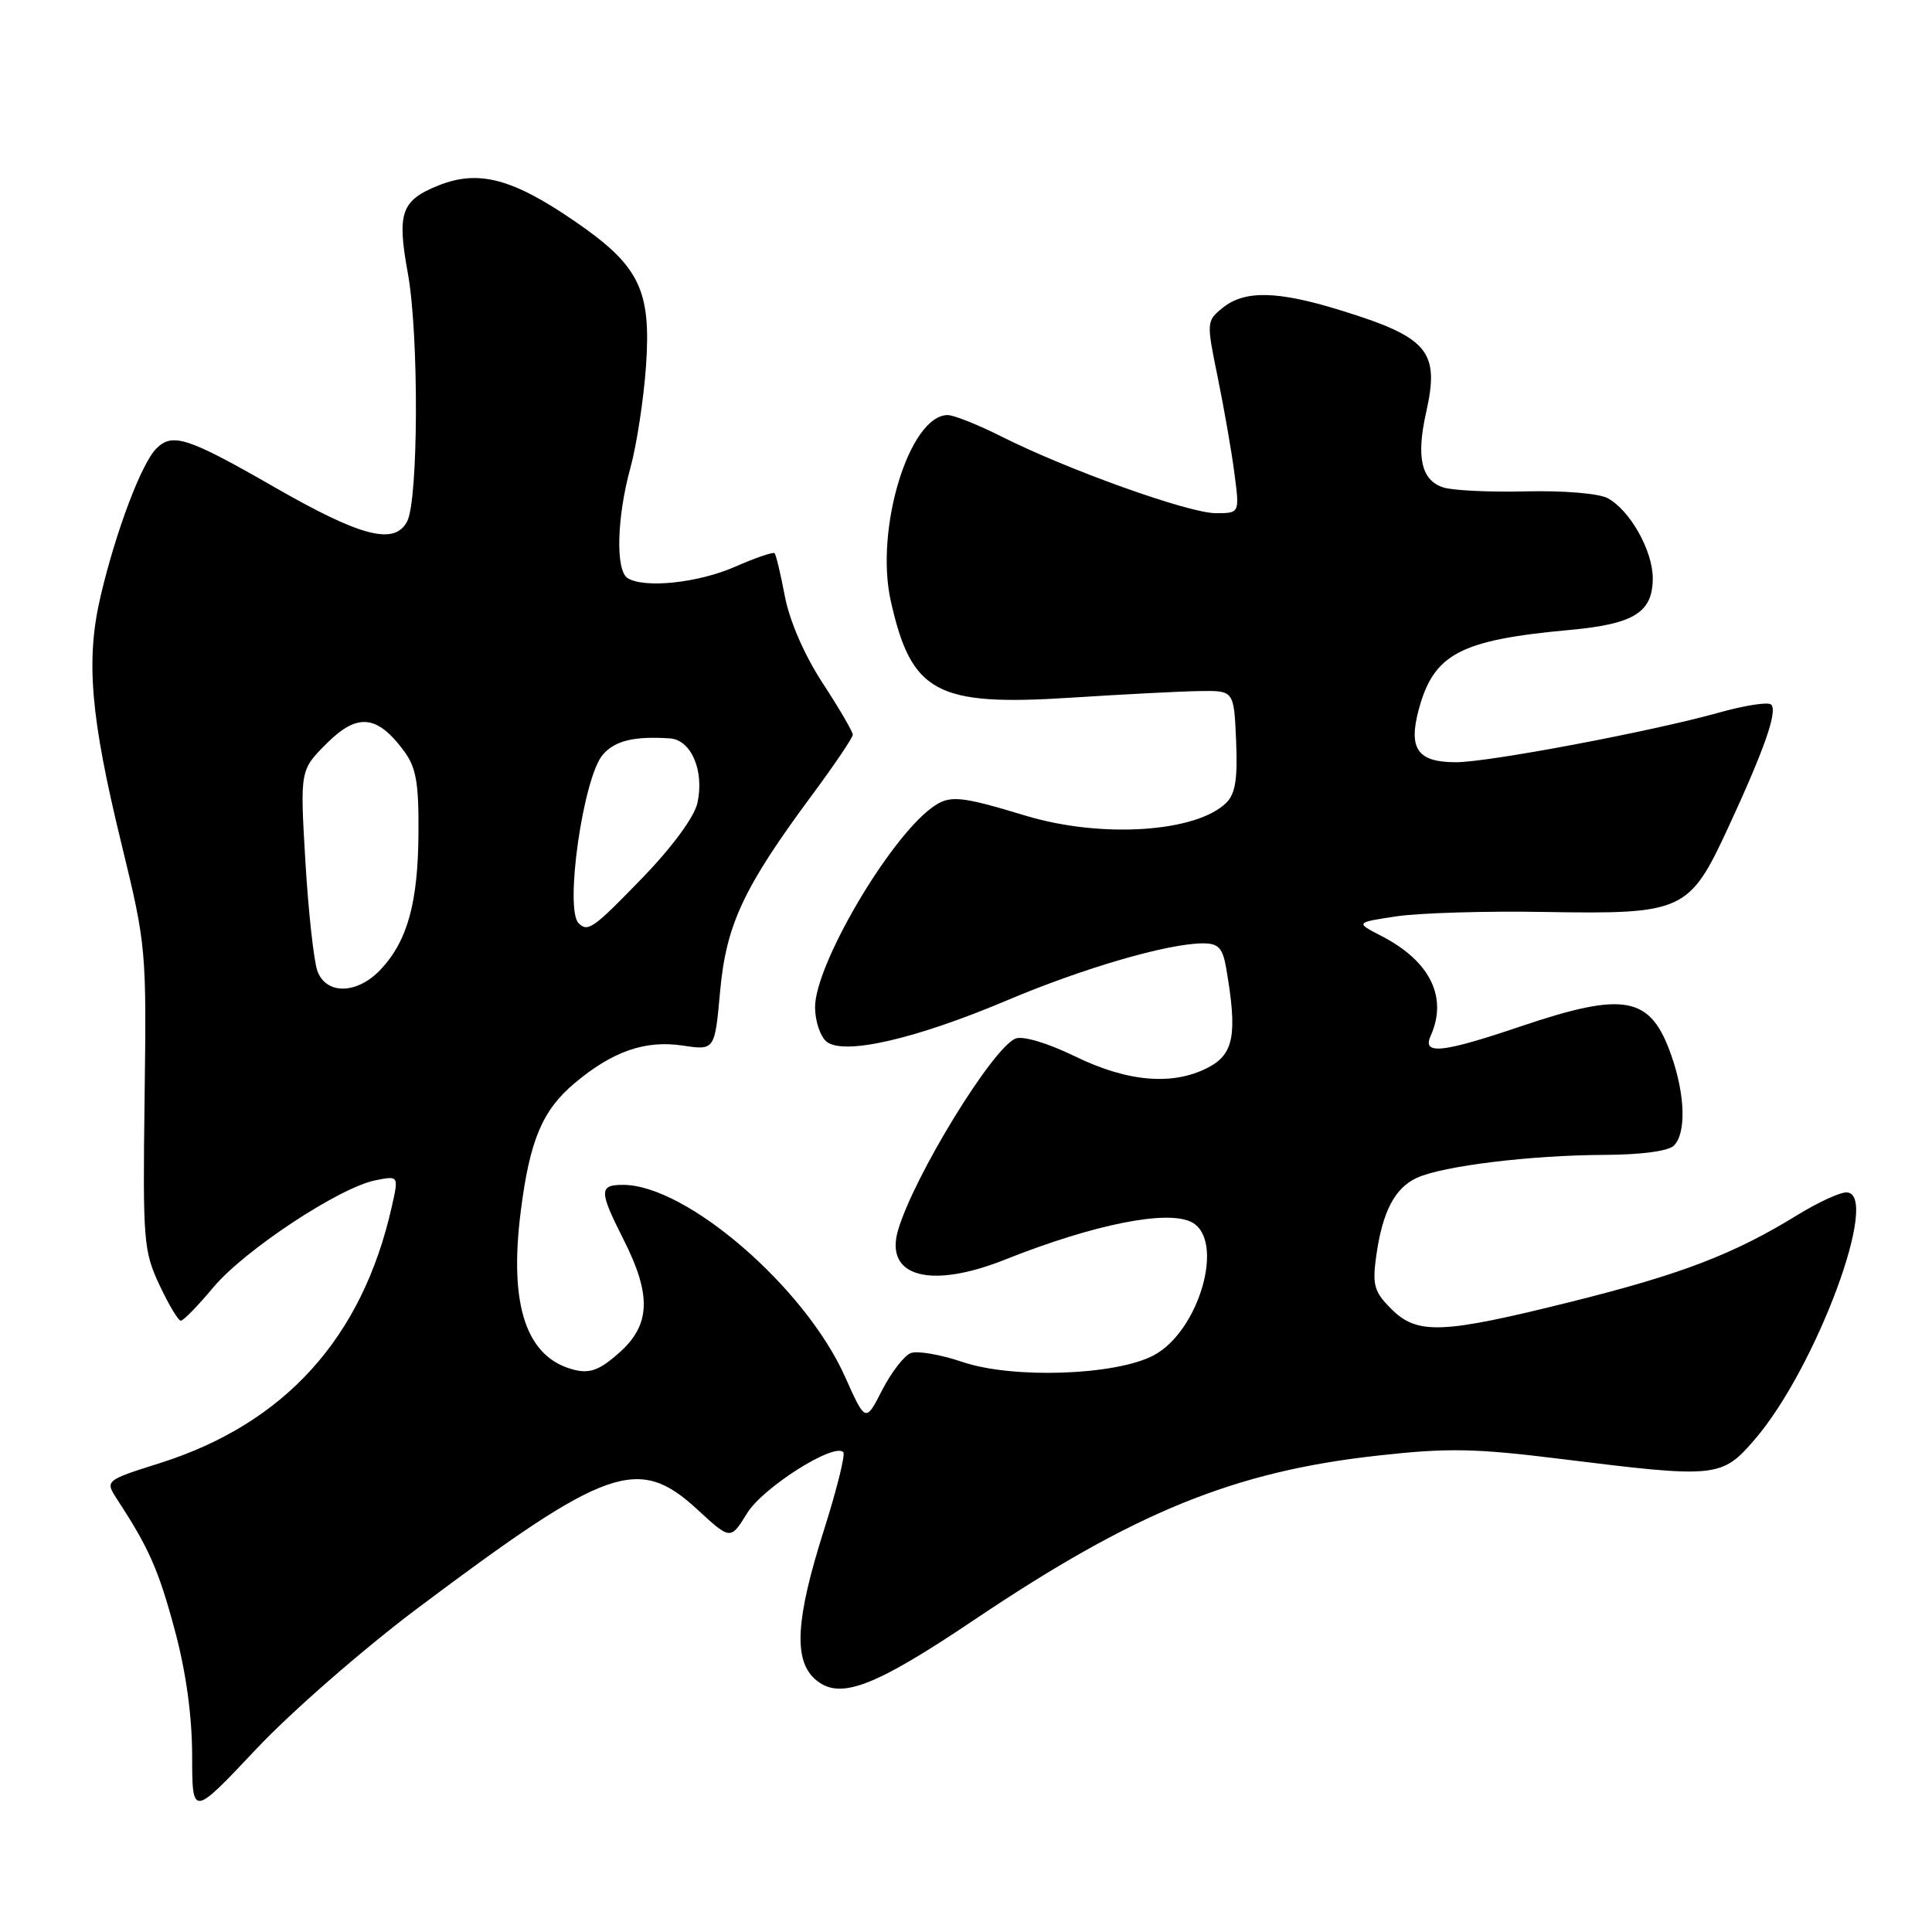 <?xml version="1.0" encoding="UTF-8" standalone="no"?>
<!DOCTYPE svg PUBLIC "-//W3C//DTD SVG 1.1//EN" "http://www.w3.org/Graphics/SVG/1.1/DTD/svg11.dtd" >
<svg xmlns="http://www.w3.org/2000/svg" xmlns:xlink="http://www.w3.org/1999/xlink" version="1.1" viewBox="0 0 256 256">
 <g >
 <path fill="currentColor"
d=" M 55.41 213.04 C 80.47 194.25 84.58 192.80 92.42 200.03 C 96.80 204.07 96.80 204.07 99.00 200.50 C 101.09 197.11 110.48 191.15 111.74 192.41 C 112.04 192.71 110.87 197.41 109.14 202.86 C 105.46 214.48 105.13 219.90 107.96 222.46 C 111.15 225.35 115.63 223.69 129.15 214.60 C 150.34 200.36 163.54 194.98 182.50 192.88 C 191.93 191.83 195.42 191.90 207.00 193.34 C 227.44 195.88 228.15 195.81 232.50 190.75 C 240.65 181.30 249.29 158.00 244.65 158.00 C 243.76 158.00 240.86 159.34 238.21 160.97 C 229.73 166.19 222.84 168.83 208.31 172.46 C 191.04 176.77 187.81 176.90 184.33 173.42 C 182.10 171.19 181.83 170.26 182.34 166.55 C 183.16 160.58 184.79 157.42 187.76 156.06 C 191.22 154.49 202.82 153.07 212.55 153.03 C 217.44 153.01 221.07 152.53 221.80 151.80 C 223.44 150.16 223.31 145.13 221.47 139.88 C 218.72 131.97 215.36 131.32 201.50 136.00 C 191.07 139.53 188.42 139.80 189.57 137.25 C 191.87 132.15 189.49 127.33 183.04 124.02 C 179.59 122.24 179.59 122.24 185.04 121.42 C 188.04 120.97 196.90 120.70 204.72 120.84 C 223.06 121.15 223.84 120.79 228.99 109.67 C 233.80 99.28 235.57 94.23 234.69 93.36 C 234.31 92.98 231.19 93.46 227.75 94.43 C 218.85 96.92 197.26 101.00 192.91 101.00 C 187.84 101.00 186.59 99.23 187.99 94.02 C 189.98 86.64 193.46 84.80 208.00 83.47 C 216.54 82.69 219.00 81.15 219.00 76.60 C 218.99 72.95 215.97 67.59 213.02 66.01 C 211.85 65.38 207.15 64.99 202.22 65.11 C 197.42 65.23 192.49 64.99 191.25 64.59 C 188.33 63.65 187.63 60.59 188.98 54.60 C 190.79 46.52 189.26 44.70 177.58 41.10 C 169.28 38.53 164.91 38.44 162.02 40.78 C 159.85 42.54 159.85 42.65 161.36 50.03 C 162.20 54.14 163.20 59.86 163.57 62.75 C 164.26 68.00 164.26 68.00 161.09 68.00 C 157.54 68.00 141.53 62.28 132.78 57.88 C 129.63 56.29 126.39 55.00 125.58 55.00 C 120.51 55.00 115.89 70.08 118.03 79.62 C 120.76 91.84 124.07 93.60 142.00 92.44 C 148.88 92.00 156.53 91.60 159.00 91.57 C 163.50 91.50 163.50 91.50 163.79 98.14 C 164.01 103.14 163.70 105.16 162.51 106.35 C 158.55 110.30 145.91 111.12 135.86 108.07 C 127.13 105.43 125.80 105.31 123.48 107.02 C 117.74 111.23 108.00 127.86 108.00 133.45 C 108.00 135.27 108.68 137.32 109.51 138.01 C 111.75 139.87 121.21 137.72 133.39 132.57 C 143.57 128.26 154.79 125.00 159.41 125.00 C 161.45 125.00 162.01 125.60 162.47 128.25 C 163.99 137.05 163.51 139.69 160.05 141.47 C 155.40 143.88 149.42 143.37 142.46 139.98 C 138.87 138.23 135.56 137.23 134.58 137.61 C 131.56 138.77 121.02 155.97 118.98 163.07 C 117.22 169.20 123.32 170.84 133.21 166.89 C 144.97 162.21 154.74 160.26 157.93 161.96 C 162.38 164.35 158.89 176.44 152.83 179.61 C 147.76 182.26 134.17 182.72 127.54 180.47 C 124.65 179.49 121.56 178.95 120.68 179.29 C 119.81 179.63 118.10 181.84 116.89 184.20 C 114.69 188.50 114.69 188.50 111.95 182.38 C 106.66 170.57 90.95 157.00 82.56 157.00 C 79.36 157.00 79.37 157.81 82.60 164.20 C 86.35 171.59 86.21 175.53 82.09 179.21 C 79.52 181.51 78.20 182.02 76.14 181.52 C 69.76 179.96 67.41 173.06 69.00 160.52 C 70.19 151.11 71.85 147.14 76.11 143.55 C 81.15 139.31 85.47 137.80 90.44 138.54 C 94.71 139.18 94.71 139.18 95.42 131.35 C 96.22 122.51 98.54 117.57 107.65 105.28 C 110.59 101.31 113.00 97.74 113.00 97.35 C 113.00 96.96 111.21 93.88 109.01 90.52 C 106.58 86.79 104.63 82.30 104.00 79.02 C 103.44 76.07 102.83 73.49 102.63 73.30 C 102.44 73.11 100.08 73.92 97.39 75.10 C 92.52 77.24 85.41 77.99 83.17 76.61 C 81.55 75.60 81.72 68.59 83.53 62.00 C 84.36 58.98 85.29 52.90 85.60 48.50 C 86.30 38.39 84.72 35.18 76.12 29.29 C 67.89 23.64 63.38 22.46 58.11 24.57 C 53.15 26.56 52.58 28.19 54.04 36.20 C 55.52 44.28 55.45 66.29 53.94 69.11 C 52.25 72.28 47.82 71.13 36.35 64.54 C 24.90 57.97 22.85 57.29 20.72 59.43 C 18.75 61.39 15.36 70.37 13.34 78.95 C 11.34 87.44 11.97 94.93 16.14 112.00 C 19.37 125.27 19.42 125.84 19.16 145.50 C 18.91 164.38 19.02 165.77 21.12 170.25 C 22.34 172.86 23.62 175.00 23.96 175.00 C 24.30 175.00 26.24 173.01 28.27 170.58 C 32.38 165.66 44.95 157.36 49.73 156.40 C 52.84 155.78 52.84 155.78 51.91 159.90 C 48.00 177.30 37.71 188.66 21.12 193.89 C 13.89 196.18 13.89 196.18 15.57 198.75 C 19.72 205.09 21.02 208.03 23.16 216.00 C 24.65 221.53 25.45 227.34 25.46 232.63 C 25.47 240.76 25.47 240.76 33.90 231.81 C 38.56 226.85 48.17 218.47 55.41 213.04 Z  M 42.07 128.70 C 41.59 127.43 40.87 120.92 40.47 114.22 C 39.75 102.05 39.75 102.05 43.28 98.52 C 47.33 94.47 49.94 94.70 53.47 99.43 C 55.14 101.66 55.49 103.62 55.45 110.32 C 55.40 119.56 54.01 124.62 50.50 128.40 C 47.42 131.73 43.28 131.88 42.07 128.70 Z  M 76.67 122.33 C 74.79 120.45 77.27 103.07 79.86 100.02 C 81.44 98.15 84.01 97.52 88.77 97.84 C 91.60 98.04 93.35 102.15 92.41 106.41 C 92.01 108.23 89.11 112.19 85.21 116.23 C 78.64 123.03 77.90 123.56 76.67 122.33 Z "/>
</g>
</svg>